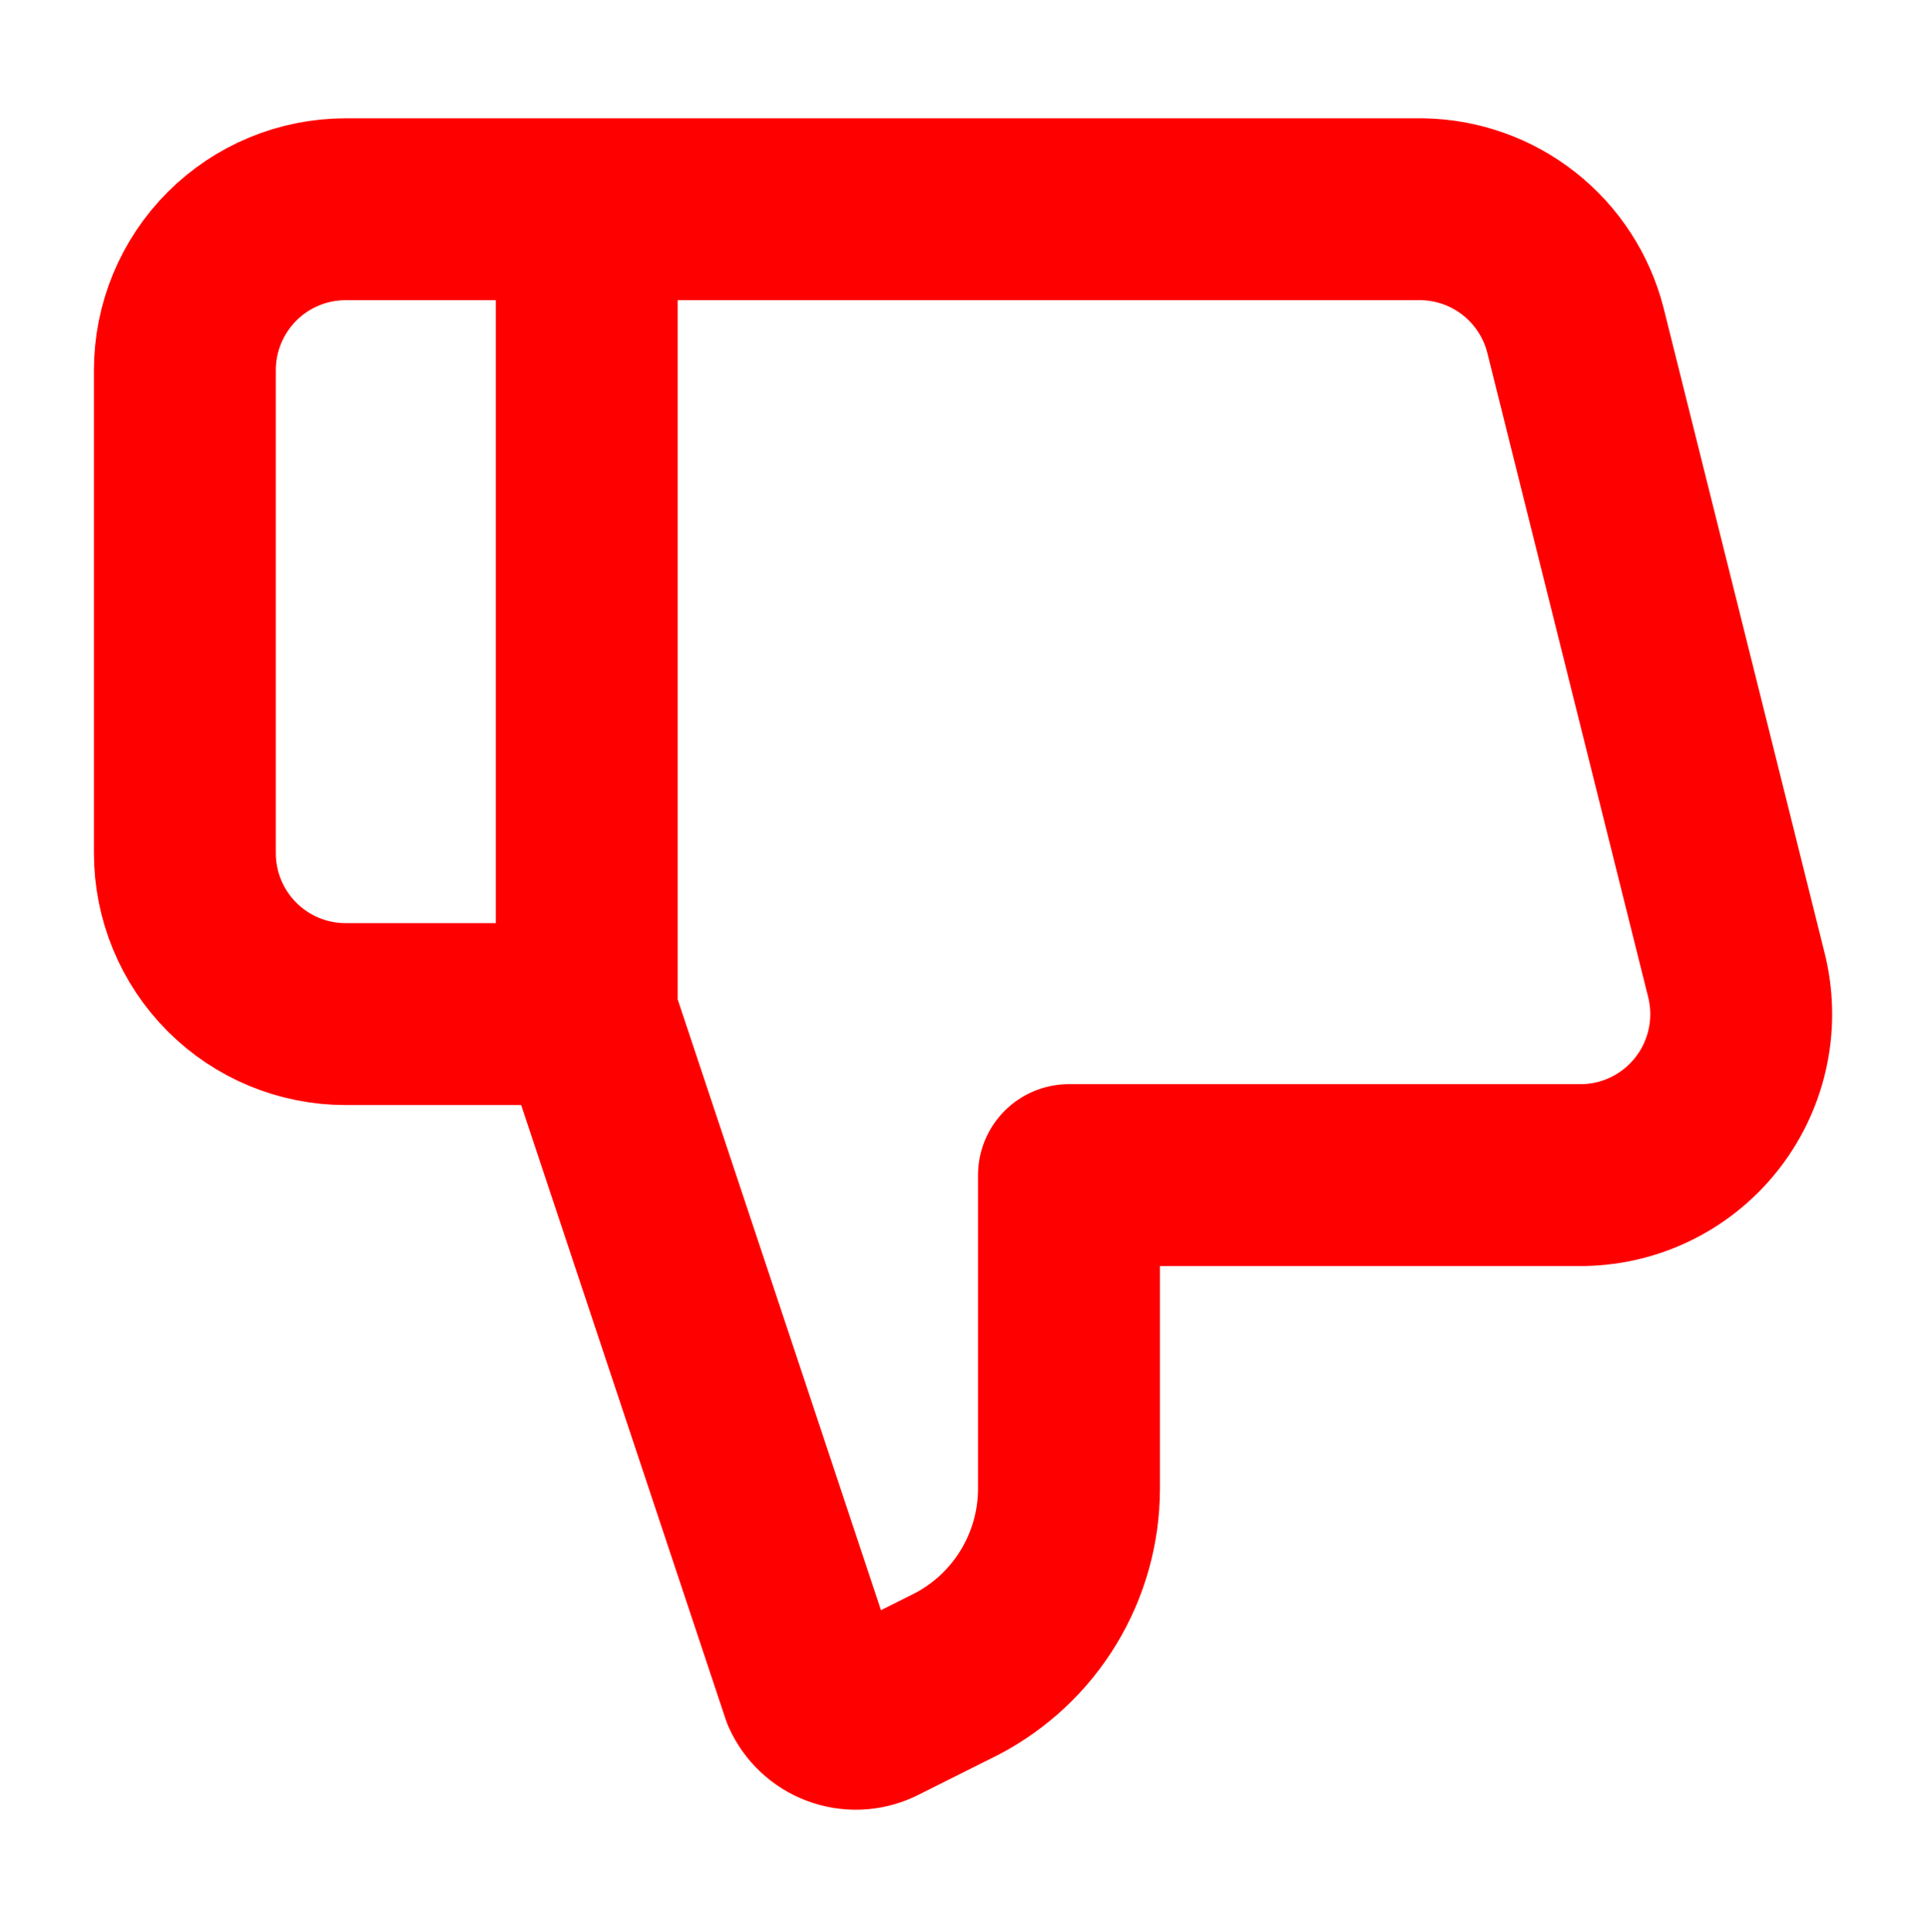 <svg width="707" height="708" viewBox="0 0 707 708" fill="none" xmlns="http://www.w3.org/2000/svg">
<path d="M215.046 371.699L297.529 619.499C298.483 621.641 299.853 623.571 301.558 625.178C303.264 626.785 305.271 628.037 307.464 628.86C309.657 629.683 311.991 630.062 314.331 629.975C316.671 629.887 318.97 629.334 321.096 628.349L350.554 613.599C362.958 607.137 373.359 597.397 380.629 585.437C387.899 573.476 391.761 559.751 391.796 545.749V430.699H580.329C589.229 430.537 597.978 428.357 605.916 424.323C613.855 420.289 620.777 414.506 626.164 407.409C631.55 400.311 635.261 392.084 637.016 383.344C638.772 374.605 638.527 365.58 636.3 356.949L577.383 120.949C574.166 108.461 566.95 97.373 556.842 89.381C546.734 81.39 534.289 76.935 521.412 76.699H126.671C111.045 76.699 96.059 82.915 85.01 93.98C73.961 105.045 67.754 120.051 67.754 135.699V312.699C67.754 328.347 73.961 343.354 85.01 354.419C96.059 365.483 111.045 371.699 126.671 371.699H215.046ZM215.046 371.699V76.699" stroke="#FF0000" stroke-width="66.667" stroke-linecap="round" stroke-linejoin="round"/>
</svg>
